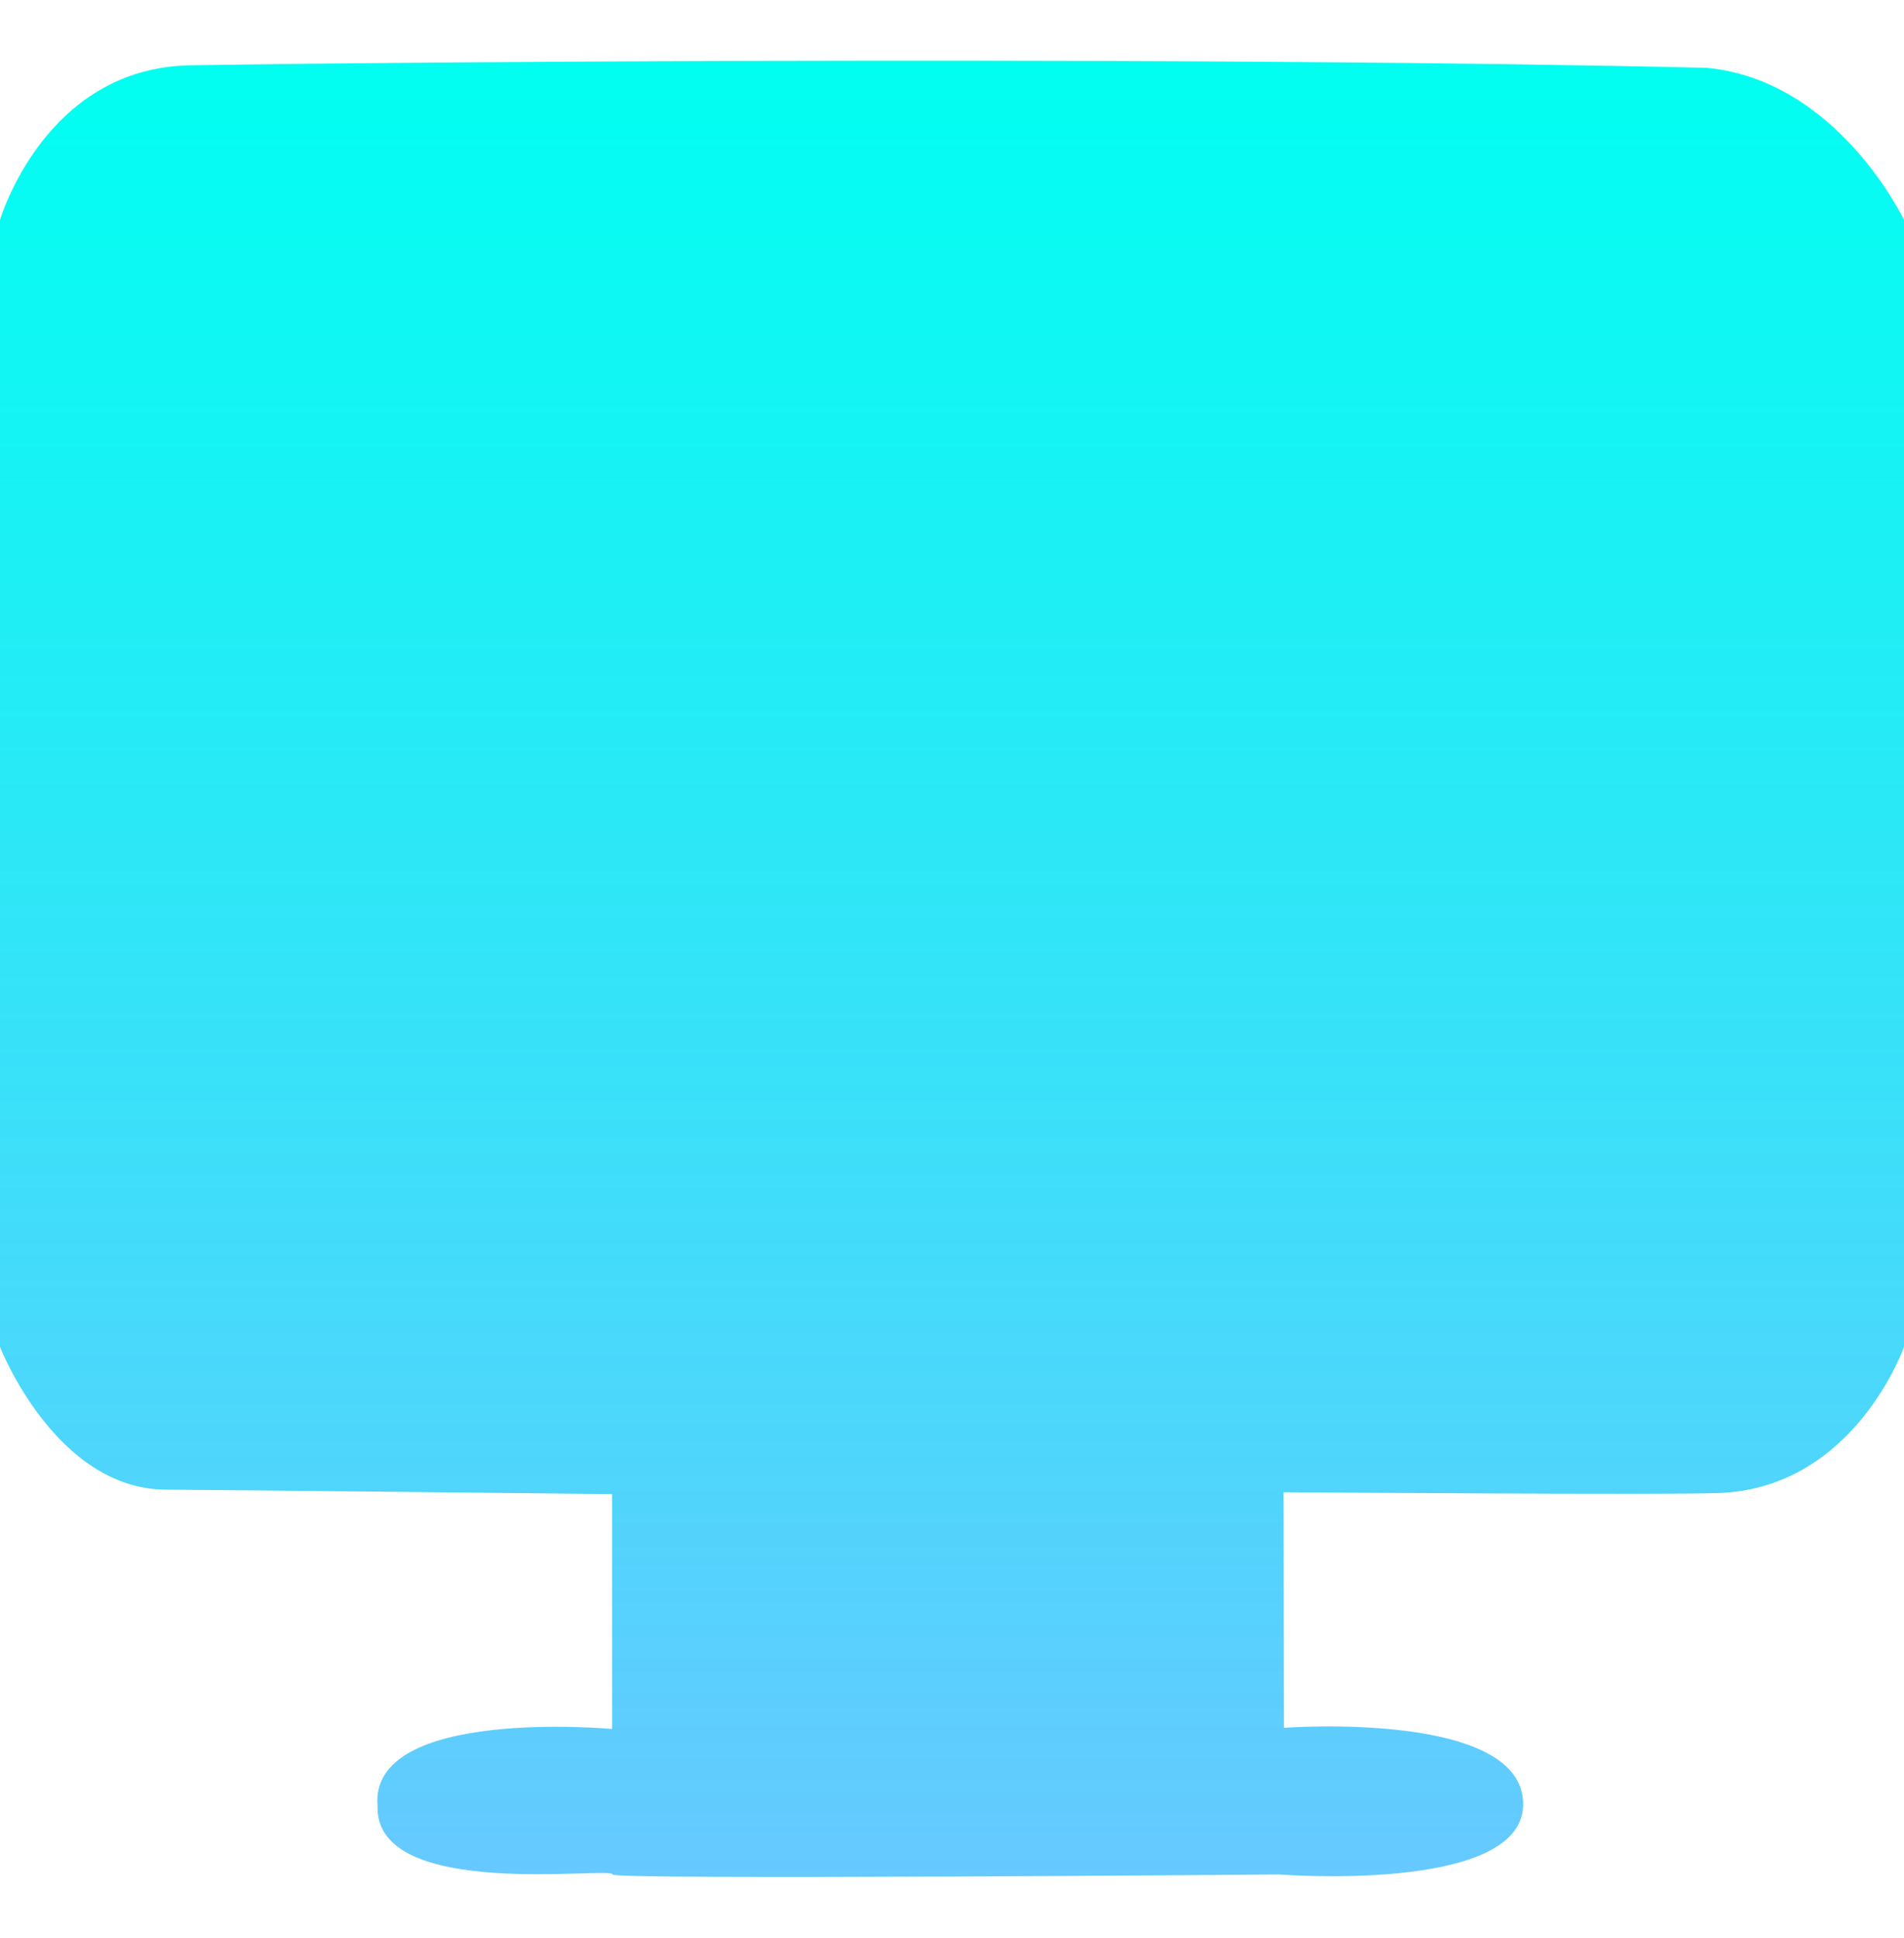 <svg version="1.1" xmlns="http://www.w3.org/2000/svg" xmlns:xlink="http://www.w3.org/1999/xlink" 
width="17" height="17.296" viewBox="0,0,80,76.296"><defs><linearGradient x1="241.636" y1="144.473" x2="241.636" y2="220.768" gradientUnits="userSpaceOnUse" id="color-1"><stop offset="0" stop-color="#00fff1"/><stop offset="1" stop-color="#66c9ff"/></linearGradient></defs><g transform="translate(-201.636,-144.473)"><g data-paper-data="{&quot;isPaintingLayer&quot;:true}" fill="url(#color-1)" fill-rule="nonzero" stroke="none" stroke-width="0" stroke-linecap="butt" stroke-linejoin="miter" stroke-miterlimit="10" stroke-dasharray="" stroke-dashoffset="0" style="mix-blend-mode: normal"><path d="M201.636,198.5v-47.333c0,0 1.867,-6.401 8,-6.5c11.054,-0.179 43.606,-0.371 63.731,0.107c5.504,0.539 8.269,6.393 8.269,6.393v47.333c0,0 -2.057,5.895 -7.722,6.139c-2.095,0.09 -18.345,-0.032 -18.345,-0.032l0.014,9.895c0,0 10.19,-0.763 10.049,3.287c-0.128,3.675 -10.244,2.874 -10.244,2.874c0,0 -28.006,0.236 -28.007,0.003c-0.001,-0.37 -10.003,1.14 -9.881,-2.874c-0.379,-4.19 9.854,-3.24 9.854,-3.24l-0.002,-9.866c0,0 -17.179,-0.186 -18.717,-0.186c-4.669,0 -7,-6 -7,-6z"/></g></g></svg>